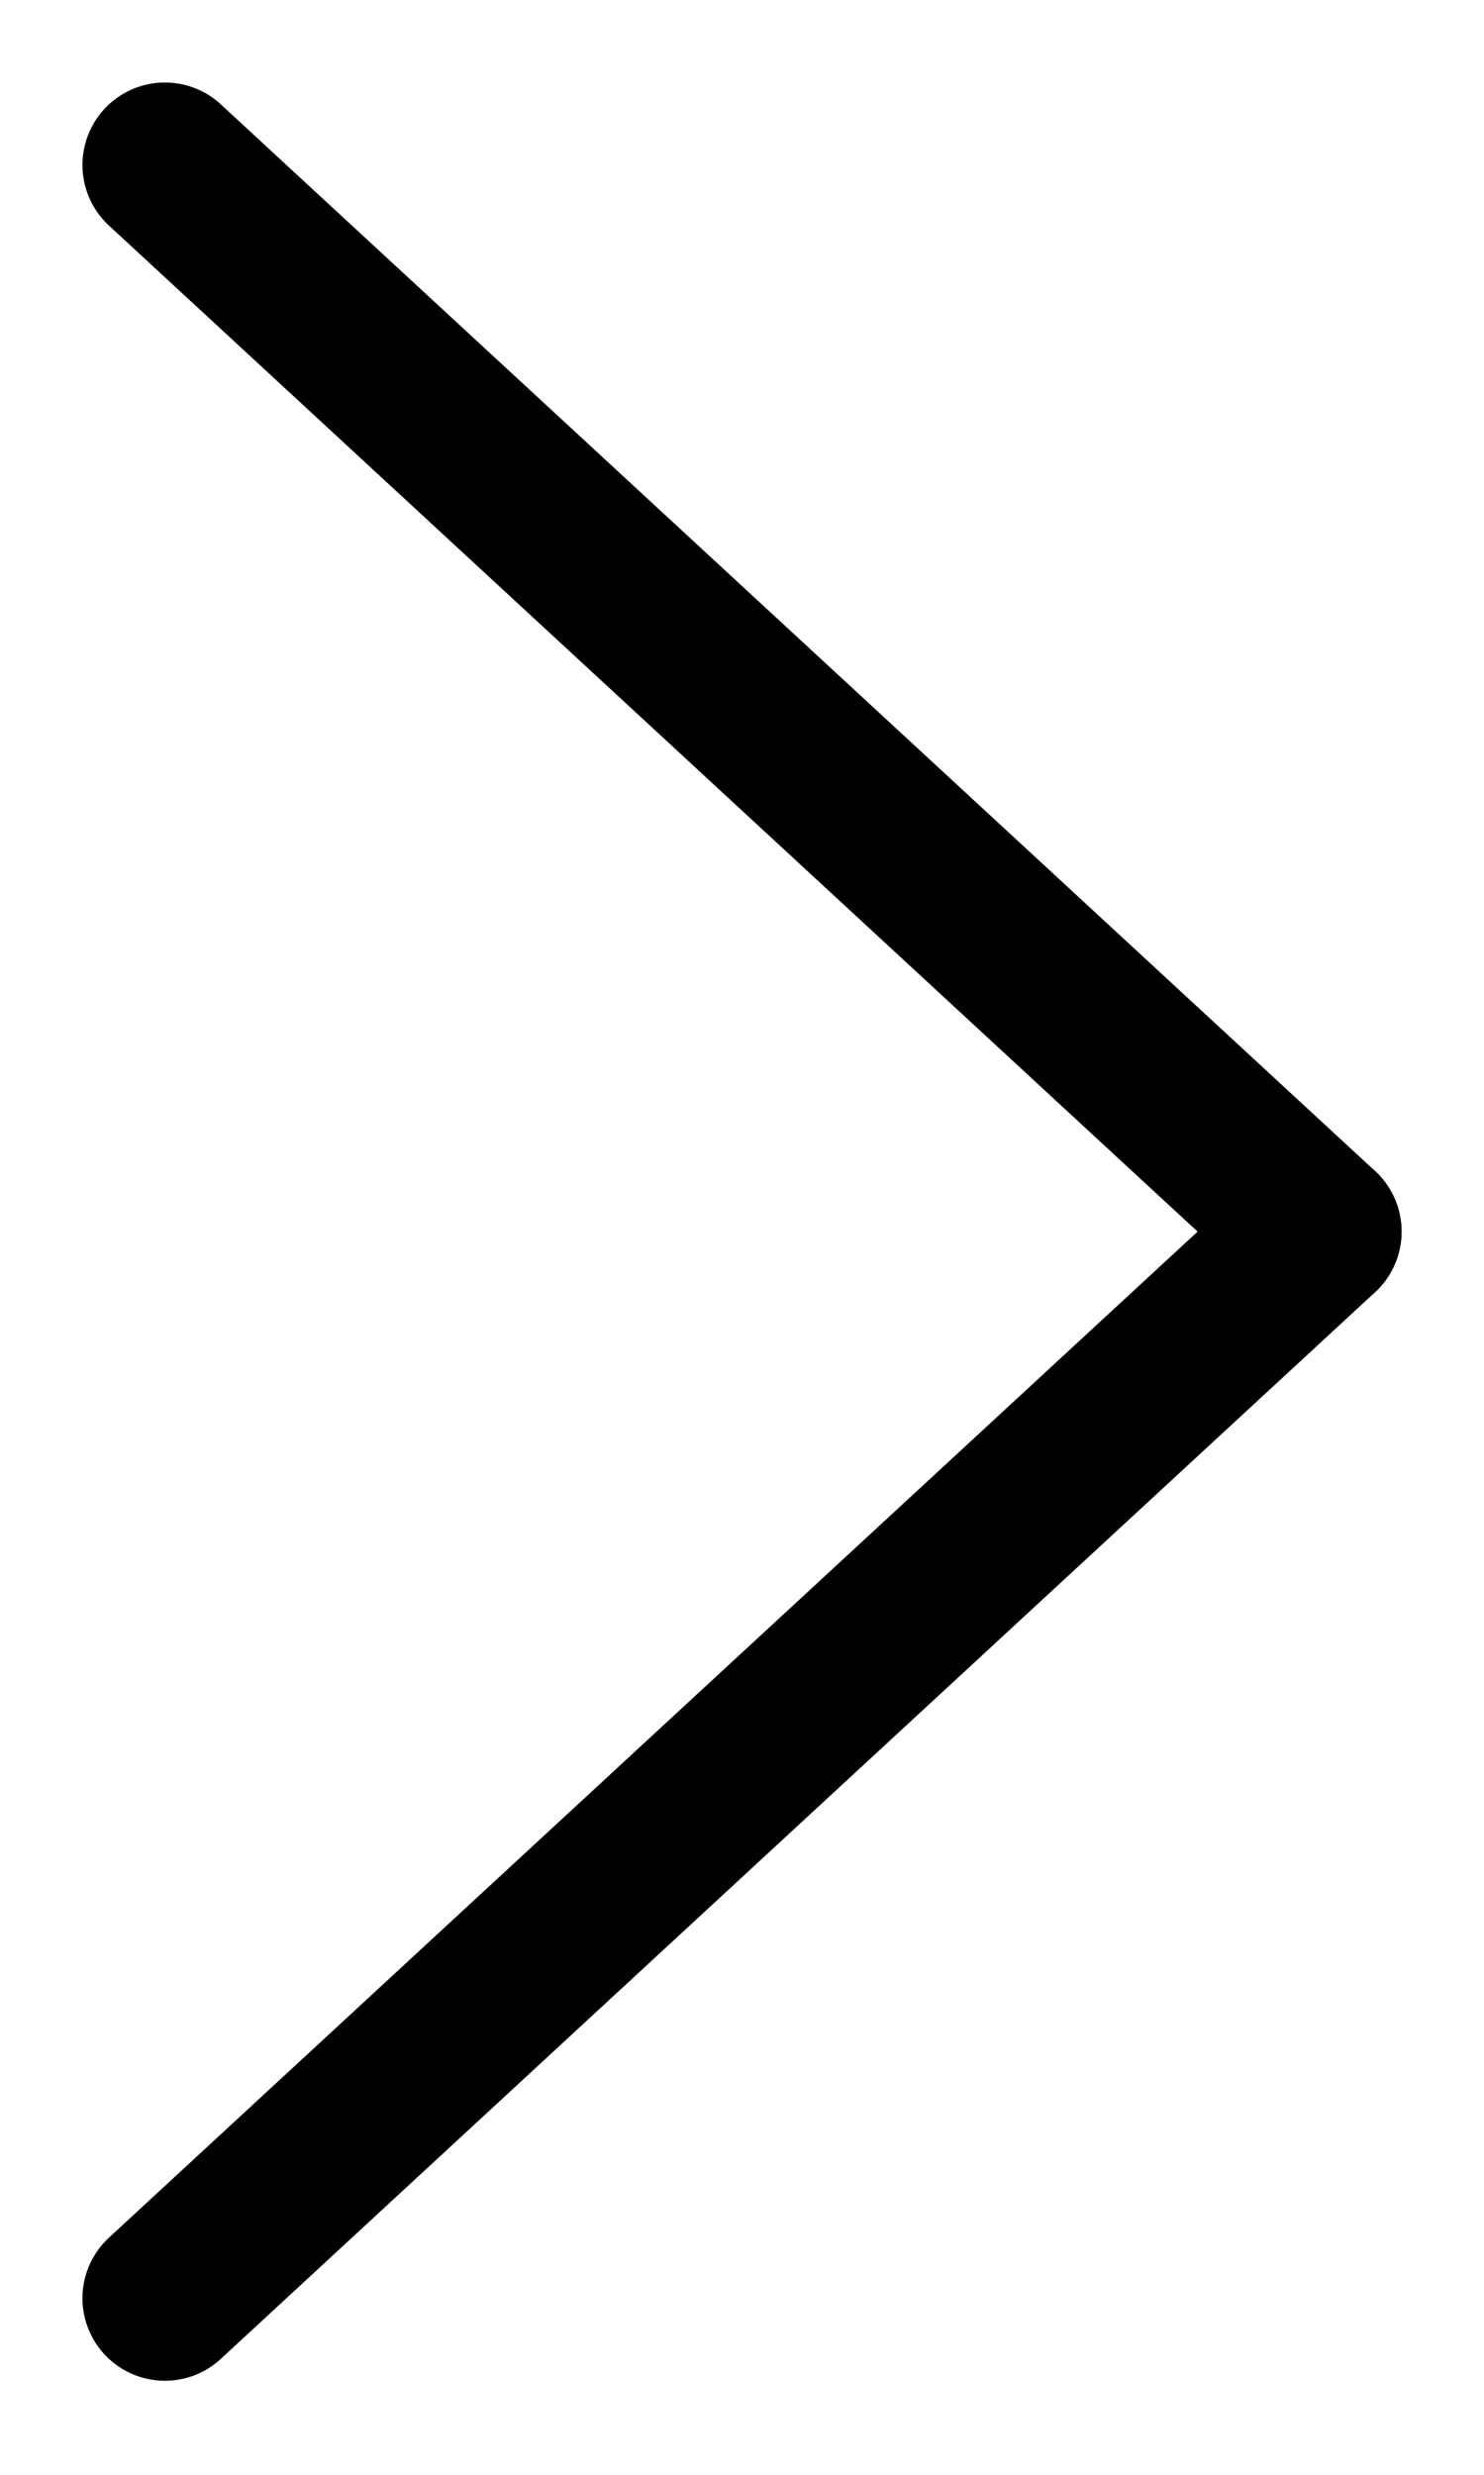 <svg width="9" height="15" viewBox="0 0 9 15" fill="none" xmlns="http://www.w3.org/2000/svg">
<path d="M8 7.465L1 13.93" stroke="black" stroke-linecap="round" stroke-linejoin="round"/>
<path d="M8 7.465L1 1" stroke="black" stroke-linecap="round" stroke-linejoin="round"/>
</svg>
